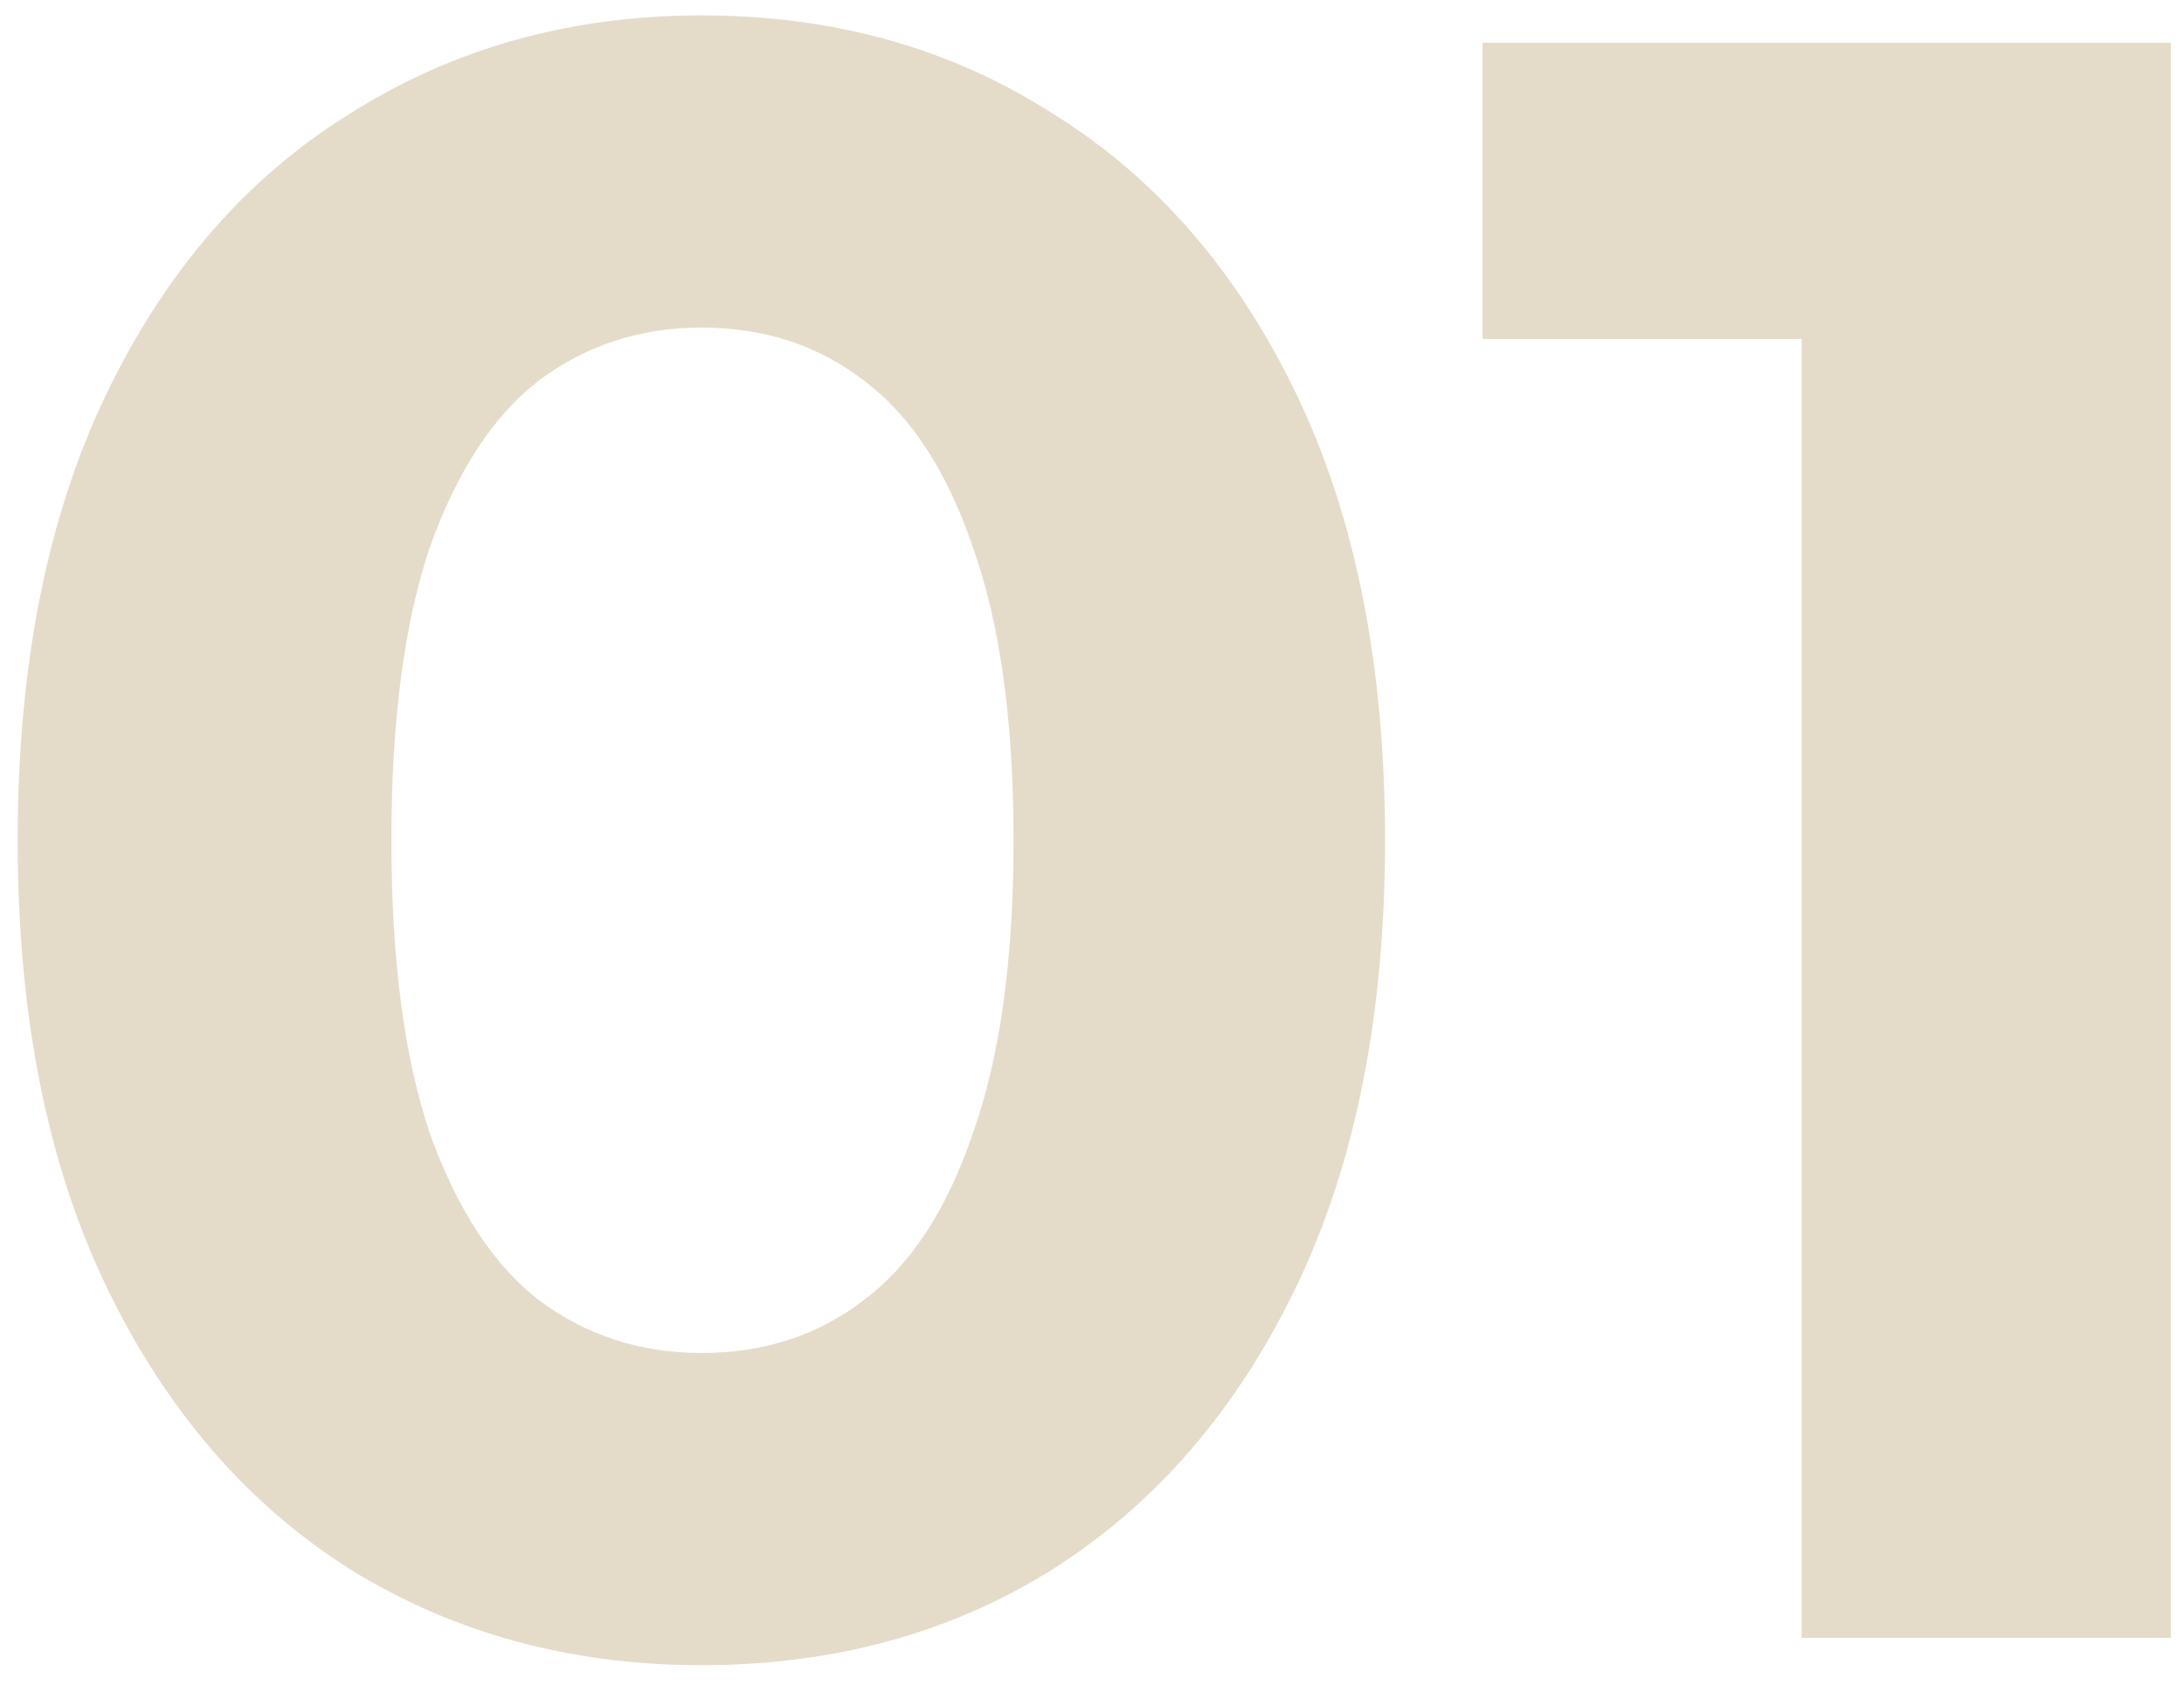 <svg width="92" height="71" viewBox="0 0 92 71" fill="none" xmlns="http://www.w3.org/2000/svg">
<path opacity="0.5" d="M29.544 70.152C24.04 70.152 19.112 68.808 14.76 66.12C10.408 63.368 6.984 59.4 4.488 54.216C1.992 49.032 0.744 42.76 0.744 35.4C0.744 28.04 1.992 21.768 4.488 16.584C6.984 11.4 10.408 7.464 14.76 4.776C19.112 2.024 24.04 0.648 29.544 0.648C35.112 0.648 40.04 2.024 44.328 4.776C48.68 7.464 52.104 11.4 54.6 16.584C57.096 21.768 58.344 28.04 58.344 35.4C58.344 42.76 57.096 49.032 54.6 54.216C52.104 59.4 48.68 63.368 44.328 66.12C40.04 68.808 35.112 70.152 29.544 70.152ZM29.544 57C32.168 57 34.44 56.264 36.36 54.792C38.344 53.32 39.88 50.984 40.968 47.784C42.12 44.584 42.696 40.456 42.696 35.4C42.696 30.344 42.12 26.216 40.968 23.016C39.88 19.816 38.344 17.48 36.36 16.008C34.44 14.536 32.168 13.8 29.544 13.8C26.984 13.8 24.712 14.536 22.728 16.008C20.808 17.48 19.272 19.816 18.12 23.016C17.032 26.216 16.488 30.344 16.488 35.4C16.488 40.456 17.032 44.584 18.12 47.784C19.272 50.984 20.808 53.32 22.728 54.792C24.712 56.264 26.984 57 29.544 57ZM75.893 69V7.56L82.613 14.28H62.453V1.8H91.445V69H75.893Z" fill="#A4894B" fill-opacity="0.6"/>
</svg>
